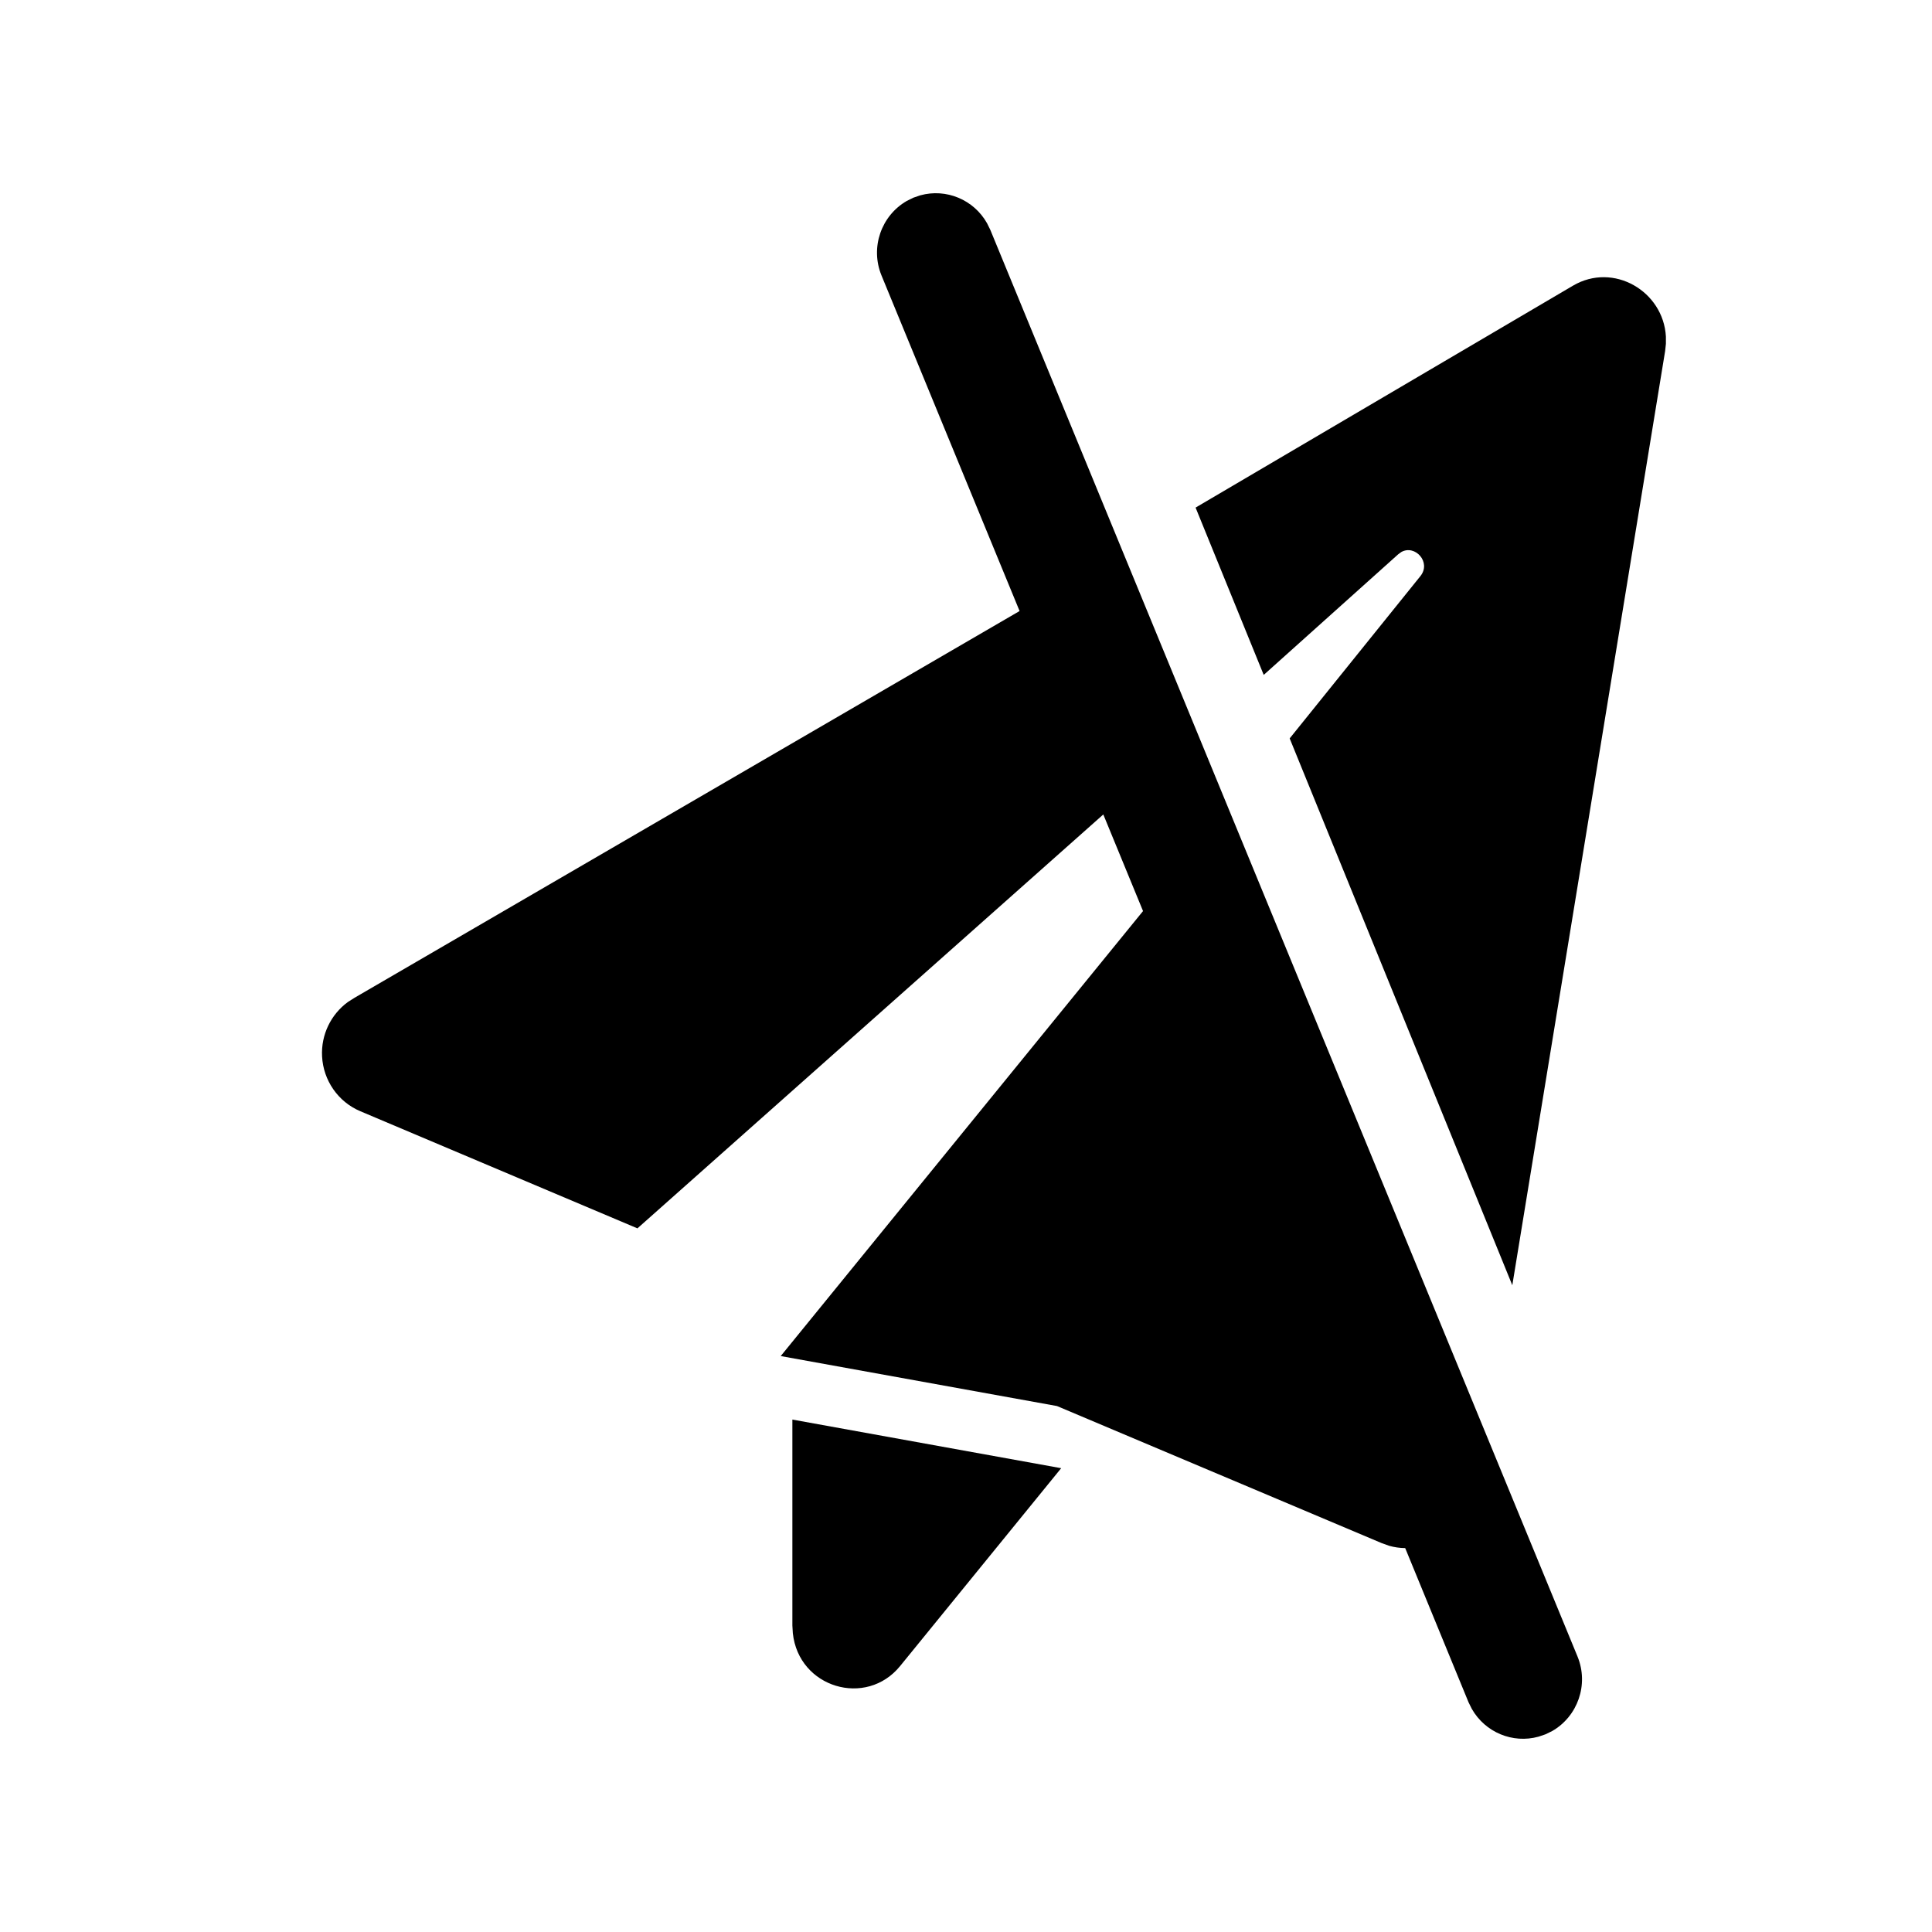 <?xml version="1.0"?>
	<svg xmlns="http://www.w3.org/2000/svg" 
		width="30" 
		height="30" 
		viewbox="0 0 30 30" 
		code="81103" 
		 transform=""
		><path d="M15.326 3.465L15.377 3.568 24.496 25.723C24.674 26.159 24.498 26.652 24.103 26.879L23.999 26.93 23.89 26.967C23.489 27.078 23.061 26.9 22.854 26.535L22.803 26.432 21.82 24.039C21.736 24.038 21.654 24.026 21.574 24.004L21.456 23.962 16.413 21.833 12.123 21.057 17.749 14.147 17.132 12.647 9.898 19.074 5.595 17.255C5.251 17.11 5.02 16.778 5.001 16.402 4.984 16.068 5.138 15.752 5.402 15.559L5.506 15.493 15.832 9.488 13.687 4.275C13.51 3.841 13.685 3.349 14.079 3.121L14.182 3.07 14.29 3.033C14.692 2.922 15.12 3.1 15.326 3.465ZM12.304 22.043L16.478 22.798 13.978 25.869C13.451 26.519 12.401 26.209 12.311 25.36L12.304 25.241 12.304 22.043ZM25.868 5.34L25.856 5.451 23.483 19.957 20.026 11.466 22.055 8.947C22.23 8.731 21.973 8.451 21.759 8.572L21.71 8.608 19.623 10.48 18.565 7.882 24.425 4.436C25.054 4.066 25.829 4.522 25.868 5.226L25.868 5.34Z"/>
	</svg>
	